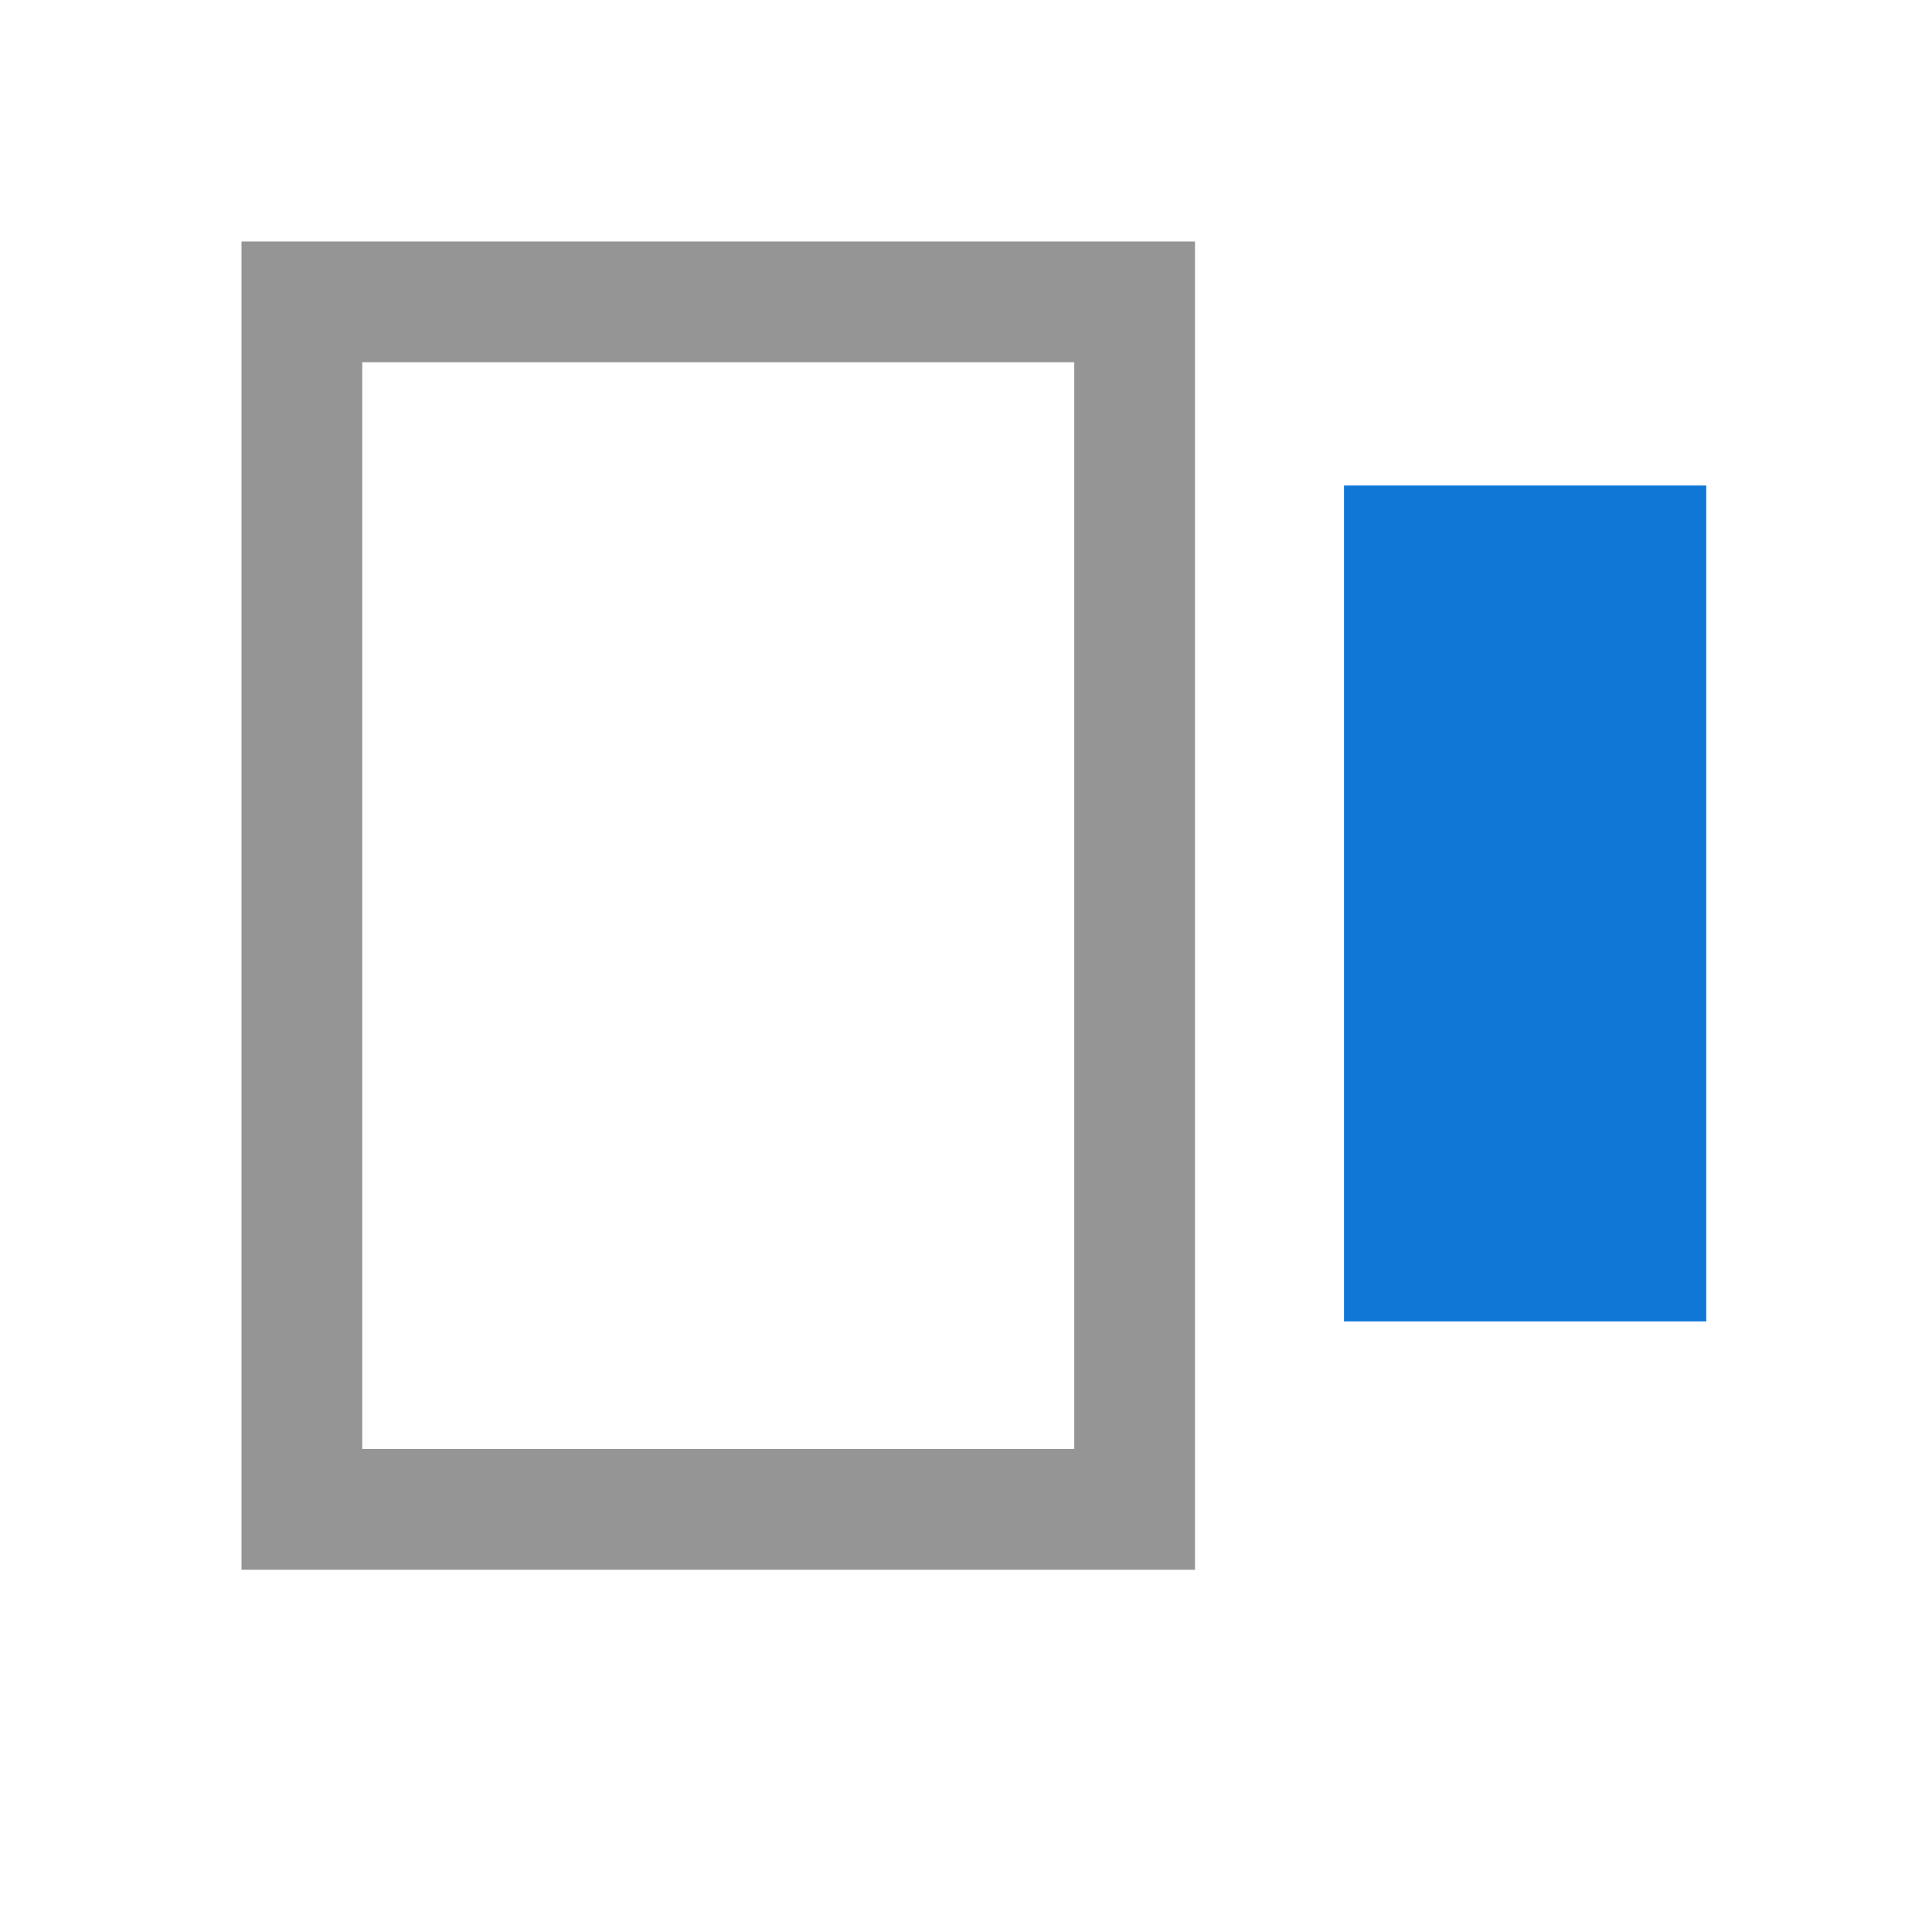 <?xml version="1.0" encoding="UTF-8" standalone="no"?>
<svg
   xmlns:dc="http://purl.org/dc/elements/1.1/"
   xmlns:cc="http://creativecommons.org/ns#"
   xmlns:rdf="http://www.w3.org/1999/02/22-rdf-syntax-ns#"
   xmlns:svg="http://www.w3.org/2000/svg"
   xmlns="http://www.w3.org/2000/svg"
   xmlns:sodipodi="http://sodipodi.sourceforge.net/DTD/sodipodi-0.dtd"
   xmlns:inkscape="http://www.inkscape.org/namespaces/inkscape"
   version="1.1"
   id="Layer_1"
   x="0px"
   y="0px"
   viewBox="0 0 32 32"
   style="enable-background:new 0 0 32 32;"
   xml:space="preserve"
   sodipodi:docname="outside.svg"
   inkscape:version="1.0.2 (e86c870879, 2021-01-15, custom)"><defs
   id="defs22" /><sodipodi:namedview
   pagecolor="#ffffff"
   bordercolor="#666666"
   borderopacity="1"
   objecttolerance="10"
   gridtolerance="10"
   guidetolerance="10"
   inkscape:pageopacity="0"
   inkscape:pageshadow="2"
   inkscape:window-width="2560"
   inkscape:window-height="1017"
   id="namedview20"
   showgrid="false"
   inkscape:zoom="13.28125"
   inkscape:cx="12.001635"
   inkscape:cy="17.370934"
   inkscape:window-x="-8"
   inkscape:window-y="-8"
   inkscape:window-maximized="1"
   inkscape:current-layer="Layer_1" />
<style
   type="text/css"
   id="style2">
	.Yellow{fill:#FFB115;}
	.Red{fill:#D11C1C;}
	.Black{fill:#727272;}
	.Blue{fill:#1177D7;}
	.White{fill:#FFFFFF;}
	.Green{fill:#039C23;}
	.st0{opacity:0.75;}
	.st1{opacity:0.5;}
	.st2{opacity:0.25;}
	.st3{fill:#FFB115;}
</style>
<g
   id="g4">
</g>
<g
   id="ShowLegendInsideVerticalCenterRight"
   style="fill:#727272;fill-opacity:1">
	
	<g
   class="st0"
   id="g10"
   style="fill:#727272;fill-opacity:1">
		<path
   id="polygon8"
   d="M 4,4 V 6 26 H 19.793 V 24 4 Z M 6,6 H 17.793 V 24 H 6 Z"
   style="fill:#727272;fill-opacity:1"
   sodipodi:nodetypes="cccccccccccc" />
	</g>
	<g
   class="st1"
   id="g14"
   style="fill:#727272;fill-opacity:1">
		
	</g>
	
</g>
<g
   id="ShowLegendInsideVerticalCenterRight-5"
   transform="rotate(180,16,15)"><g
     class="st0"
     id="g10-4" /><g
     class="st1"
     id="g14-0" /></g><rect
   x="22.261"
   y="8.042"
   class="Blue"
   width="6"
   height="13.845"
   id="rect16"
   style="fill:#1177d7;stroke-width:1.074" /></svg>
